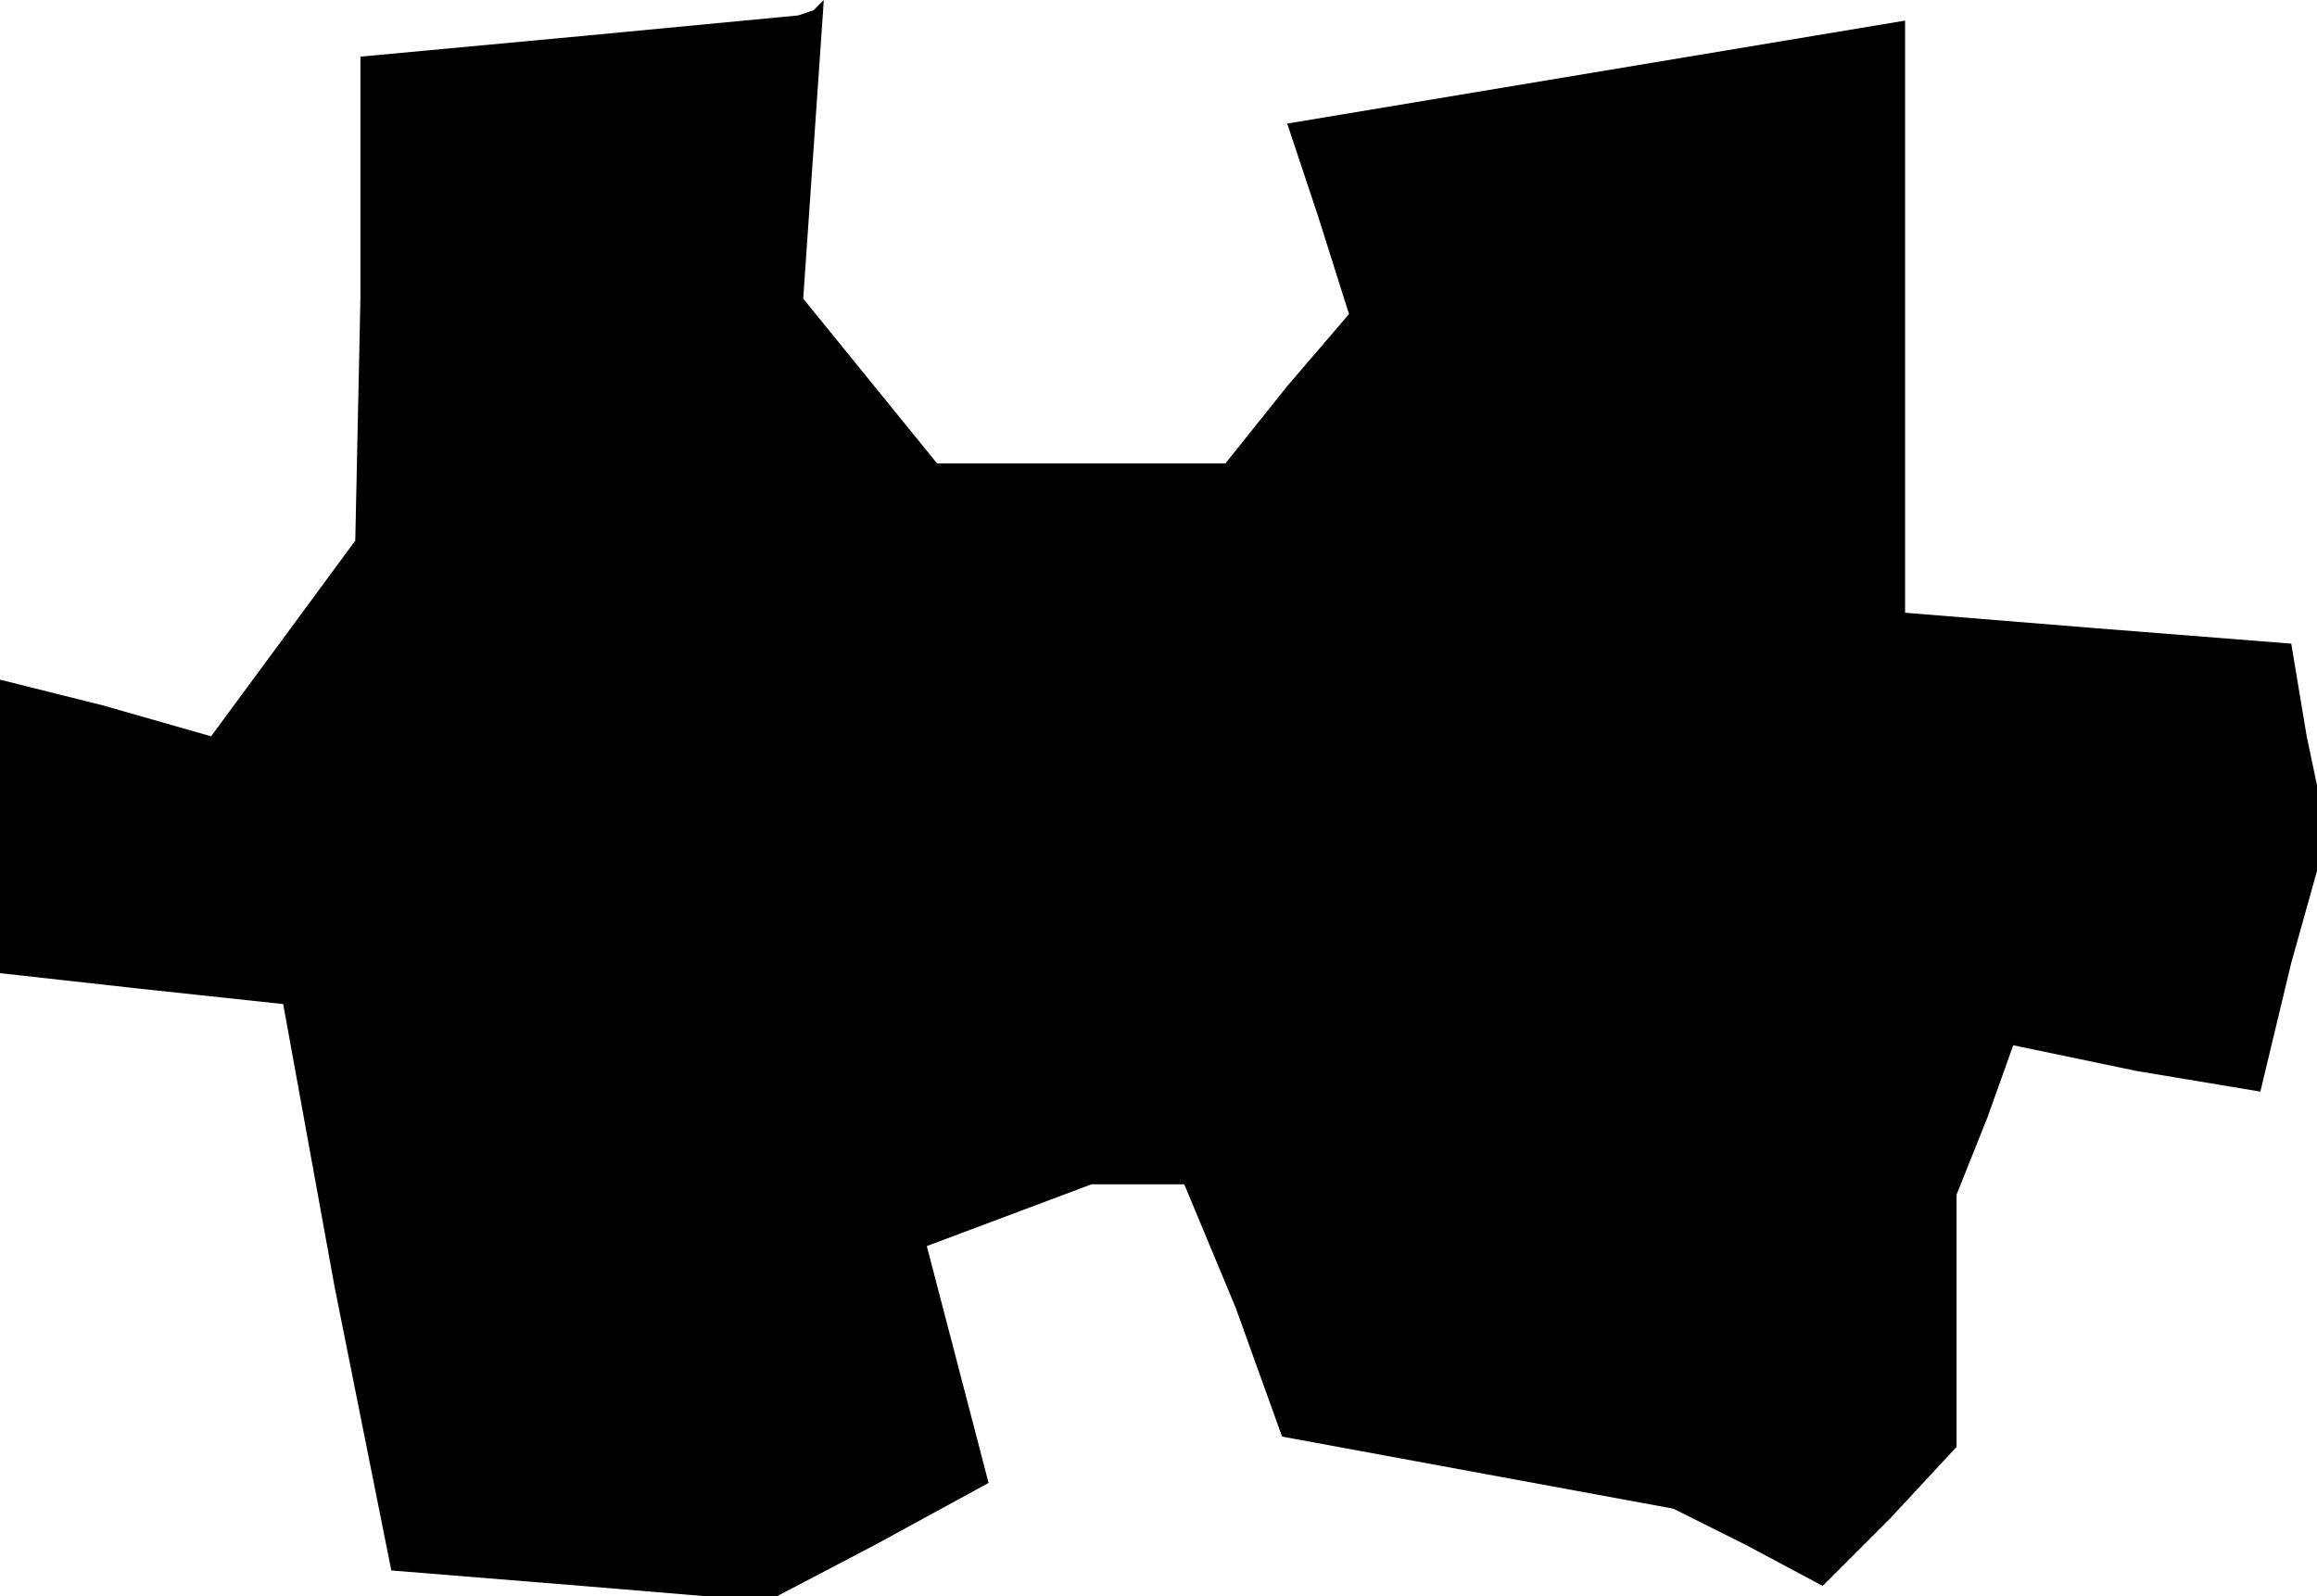 <?xml version="1.0" standalone="no"?>
<!DOCTYPE svg PUBLIC "-//W3C//DTD SVG 20010904//EN"
 "http://www.w3.org/TR/2001/REC-SVG-20010904/DTD/svg10.dtd">
<svg version="1.0" xmlns="http://www.w3.org/2000/svg"
 width="45pt" height="31pt" viewBox="0 0 45 31"
 preserveAspectRatio="xMidYMid meet">
<g transform="translate(0,31) scale(0.1,-0.1)"
fill="#000000" stroke="none">
<path d="M113 303 l-43 -4 0 -47 -1 -47 -14 -19 -14 -19 -21 6 -20 5 0 -28 0
-29 27 -3 28 -3 10 -55 11 -55 37 -3 36 -3 21 11 22 12 -6 23 -6 23 16 6 16 6
9 0 9 0 10 -24 9 -25 38 -7 38 -7 14 -7 15 -8 13 13 13 14 0 24 0 25 6 15 5
14 24 -5 24 -4 6 25 7 25 -4 19 -3 18 -38 3 -37 3 0 58 0 57 -60 -10 -60 -10
6 -18 6 -19 -12 -14 -12 -15 -28 0 -28 0 -13 16 -13 16 2 29 2 29 -2 -2 -3 -1
-42 -4z"/>
</g>
</svg>
